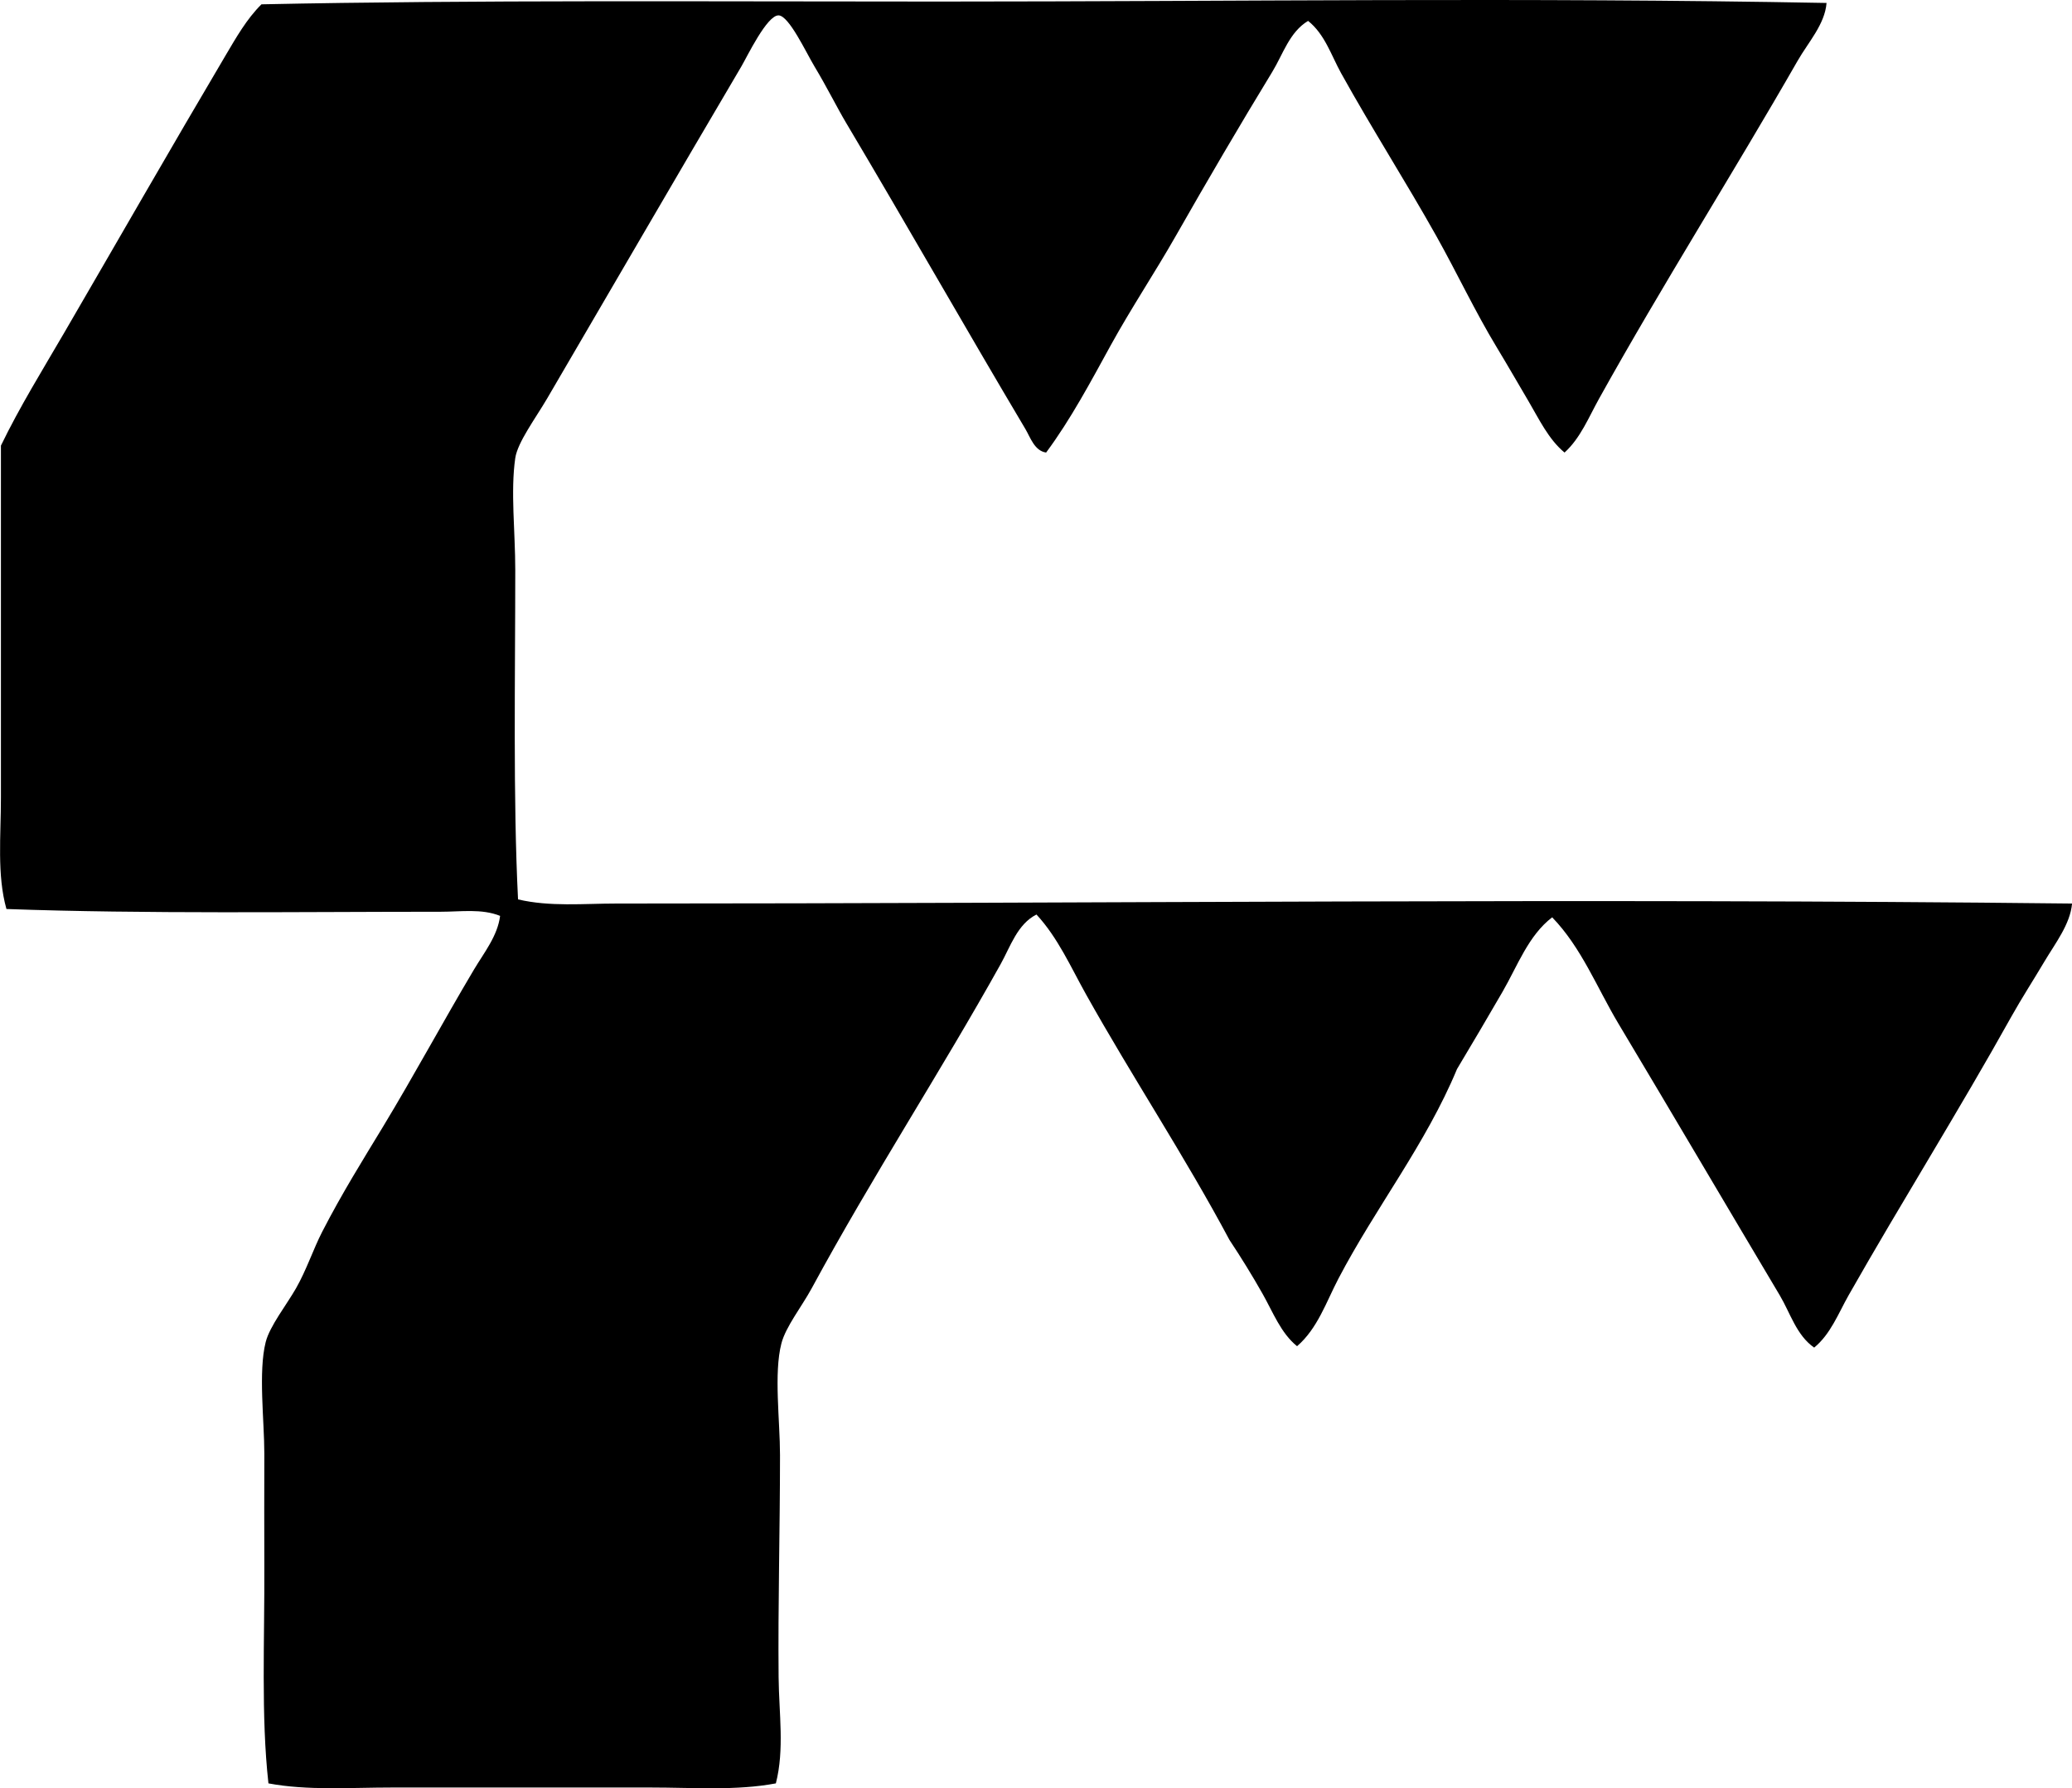 <?xml version="1.0" encoding="iso-8859-1"?>
<!-- Generator: Adobe Illustrator 19.2.0, SVG Export Plug-In . SVG Version: 6.00 Build 0)  -->
<svg version="1.1" xmlns="http://www.w3.org/2000/svg" xmlns:xlink="http://www.w3.org/1999/xlink" x="0px" y="0px"
	 viewBox="0 0 78.547 67.781" style="enable-background:new 0 0 78.547 67.781;" xml:space="preserve">
<g id="Housing_x5F_Development_x5F_Corporation">
	<path style="fill-rule:evenodd;clip-rule:evenodd;" d="M69.242,0.112c-0.061,0.806-0.693,1.489-1.098,2.195
		c-2.428,4.236-5.133,8.504-7.527,12.807c-0.391,0.701-0.702,1.49-1.307,2.039c-0.608-0.503-0.966-1.268-1.359-1.934
		c-0.401-0.68-0.793-1.363-1.202-2.039c-0.834-1.375-1.511-2.828-2.3-4.234c-1.165-2.075-2.428-4.045-3.607-6.168
		c-0.375-0.676-0.618-1.48-1.254-1.986c-0.706,0.423-0.95,1.264-1.359,1.934c-1.222,2.003-2.458,4.113-3.659,6.221
		c-0.791,1.389-1.683,2.723-2.457,4.129c-0.764,1.389-1.52,2.816-2.456,4.077c-0.441-0.065-0.597-0.573-0.784-0.889
		c-2.273-3.822-4.473-7.699-6.796-11.604c-0.345-0.579-0.728-1.355-1.202-2.143c-0.324-0.539-0.965-1.922-1.359-1.934
		c-0.441-0.013-1.199,1.575-1.411,1.934c-2.546,4.317-4.85,8.293-7.37,12.598c-0.424,0.724-1.116,1.652-1.202,2.248
		c-0.183,1.259,0,2.79,0,4.234c0,4.063-0.086,8.672,0.105,12.493c1.213,0.285,2.483,0.157,3.711,0.157
		c18.446-0.001,36.702-0.208,55.2,0c-0.067,0.782-0.645,1.519-1.046,2.195c-0.415,0.701-0.861,1.386-1.255,2.091
		c-1.968,3.535-4.152,7.011-6.168,10.559c-0.389,0.686-0.682,1.474-1.307,1.986c-0.674-0.469-0.905-1.312-1.307-1.986
		c-2.002-3.36-4.072-6.882-6.116-10.298c-0.808-1.352-1.4-2.881-2.509-4.025c-0.901,0.688-1.309,1.831-1.882,2.823
		c-0.569,0.985-1.158,1.978-1.725,2.927c-1.186,2.851-3.081,5.242-4.496,7.945c-0.462,0.883-0.789,1.888-1.568,2.561
		c-0.615-0.495-0.912-1.289-1.307-1.986c-0.394-0.698-0.827-1.396-1.254-2.039c-1.69-3.169-3.681-6.168-5.436-9.305
		c-0.584-1.043-1.066-2.15-1.882-3.032c-0.725,0.367-0.988,1.217-1.359,1.882c-2.275,4.082-4.85,8.021-7.161,12.284
		c-0.374,0.69-0.985,1.456-1.149,2.091c-0.293,1.128-0.053,2.925-0.053,4.234c0,2.833-0.079,5.65-0.053,8.416
		c0.014,1.383,0.226,2.732-0.104,4.025c-1.498,0.284-3.122,0.157-4.757,0.157c-3.206,0-6.515,0-9.774,0
		c-1.616,0-3.22,0.122-4.705-0.157c-0.284-2.552-0.142-5.413-0.156-8.259c-0.008-1.358,0-2.786,0-4.234
		c0-1.262-0.233-3.104,0.052-4.234c0.152-0.603,0.796-1.418,1.15-2.039c0.395-0.691,0.658-1.493,0.993-2.143
		c0.748-1.456,1.571-2.77,2.3-3.973c1.198-1.98,2.267-3.969,3.45-5.959c0.385-0.647,0.898-1.279,0.993-2.039
		c-0.697-0.281-1.483-0.157-2.248-0.157c-5.343,0-11.225,0.086-16.466-0.104c-0.364-1.292-0.209-2.771-0.209-4.234
		c0-4.336,0-8.979,0-13.33c0.712-1.471,1.58-2.87,2.404-4.286C4.466,9.121,6.471,5.618,8.553,2.098
		c0.392-0.661,0.8-1.384,1.359-1.934c8.03-0.169,16.976-0.104,25.718-0.105C46.95,0.058,57.756-0.104,69.242,0.112z"/>
</g>
<g id="Layer_1">
</g>
</svg>

